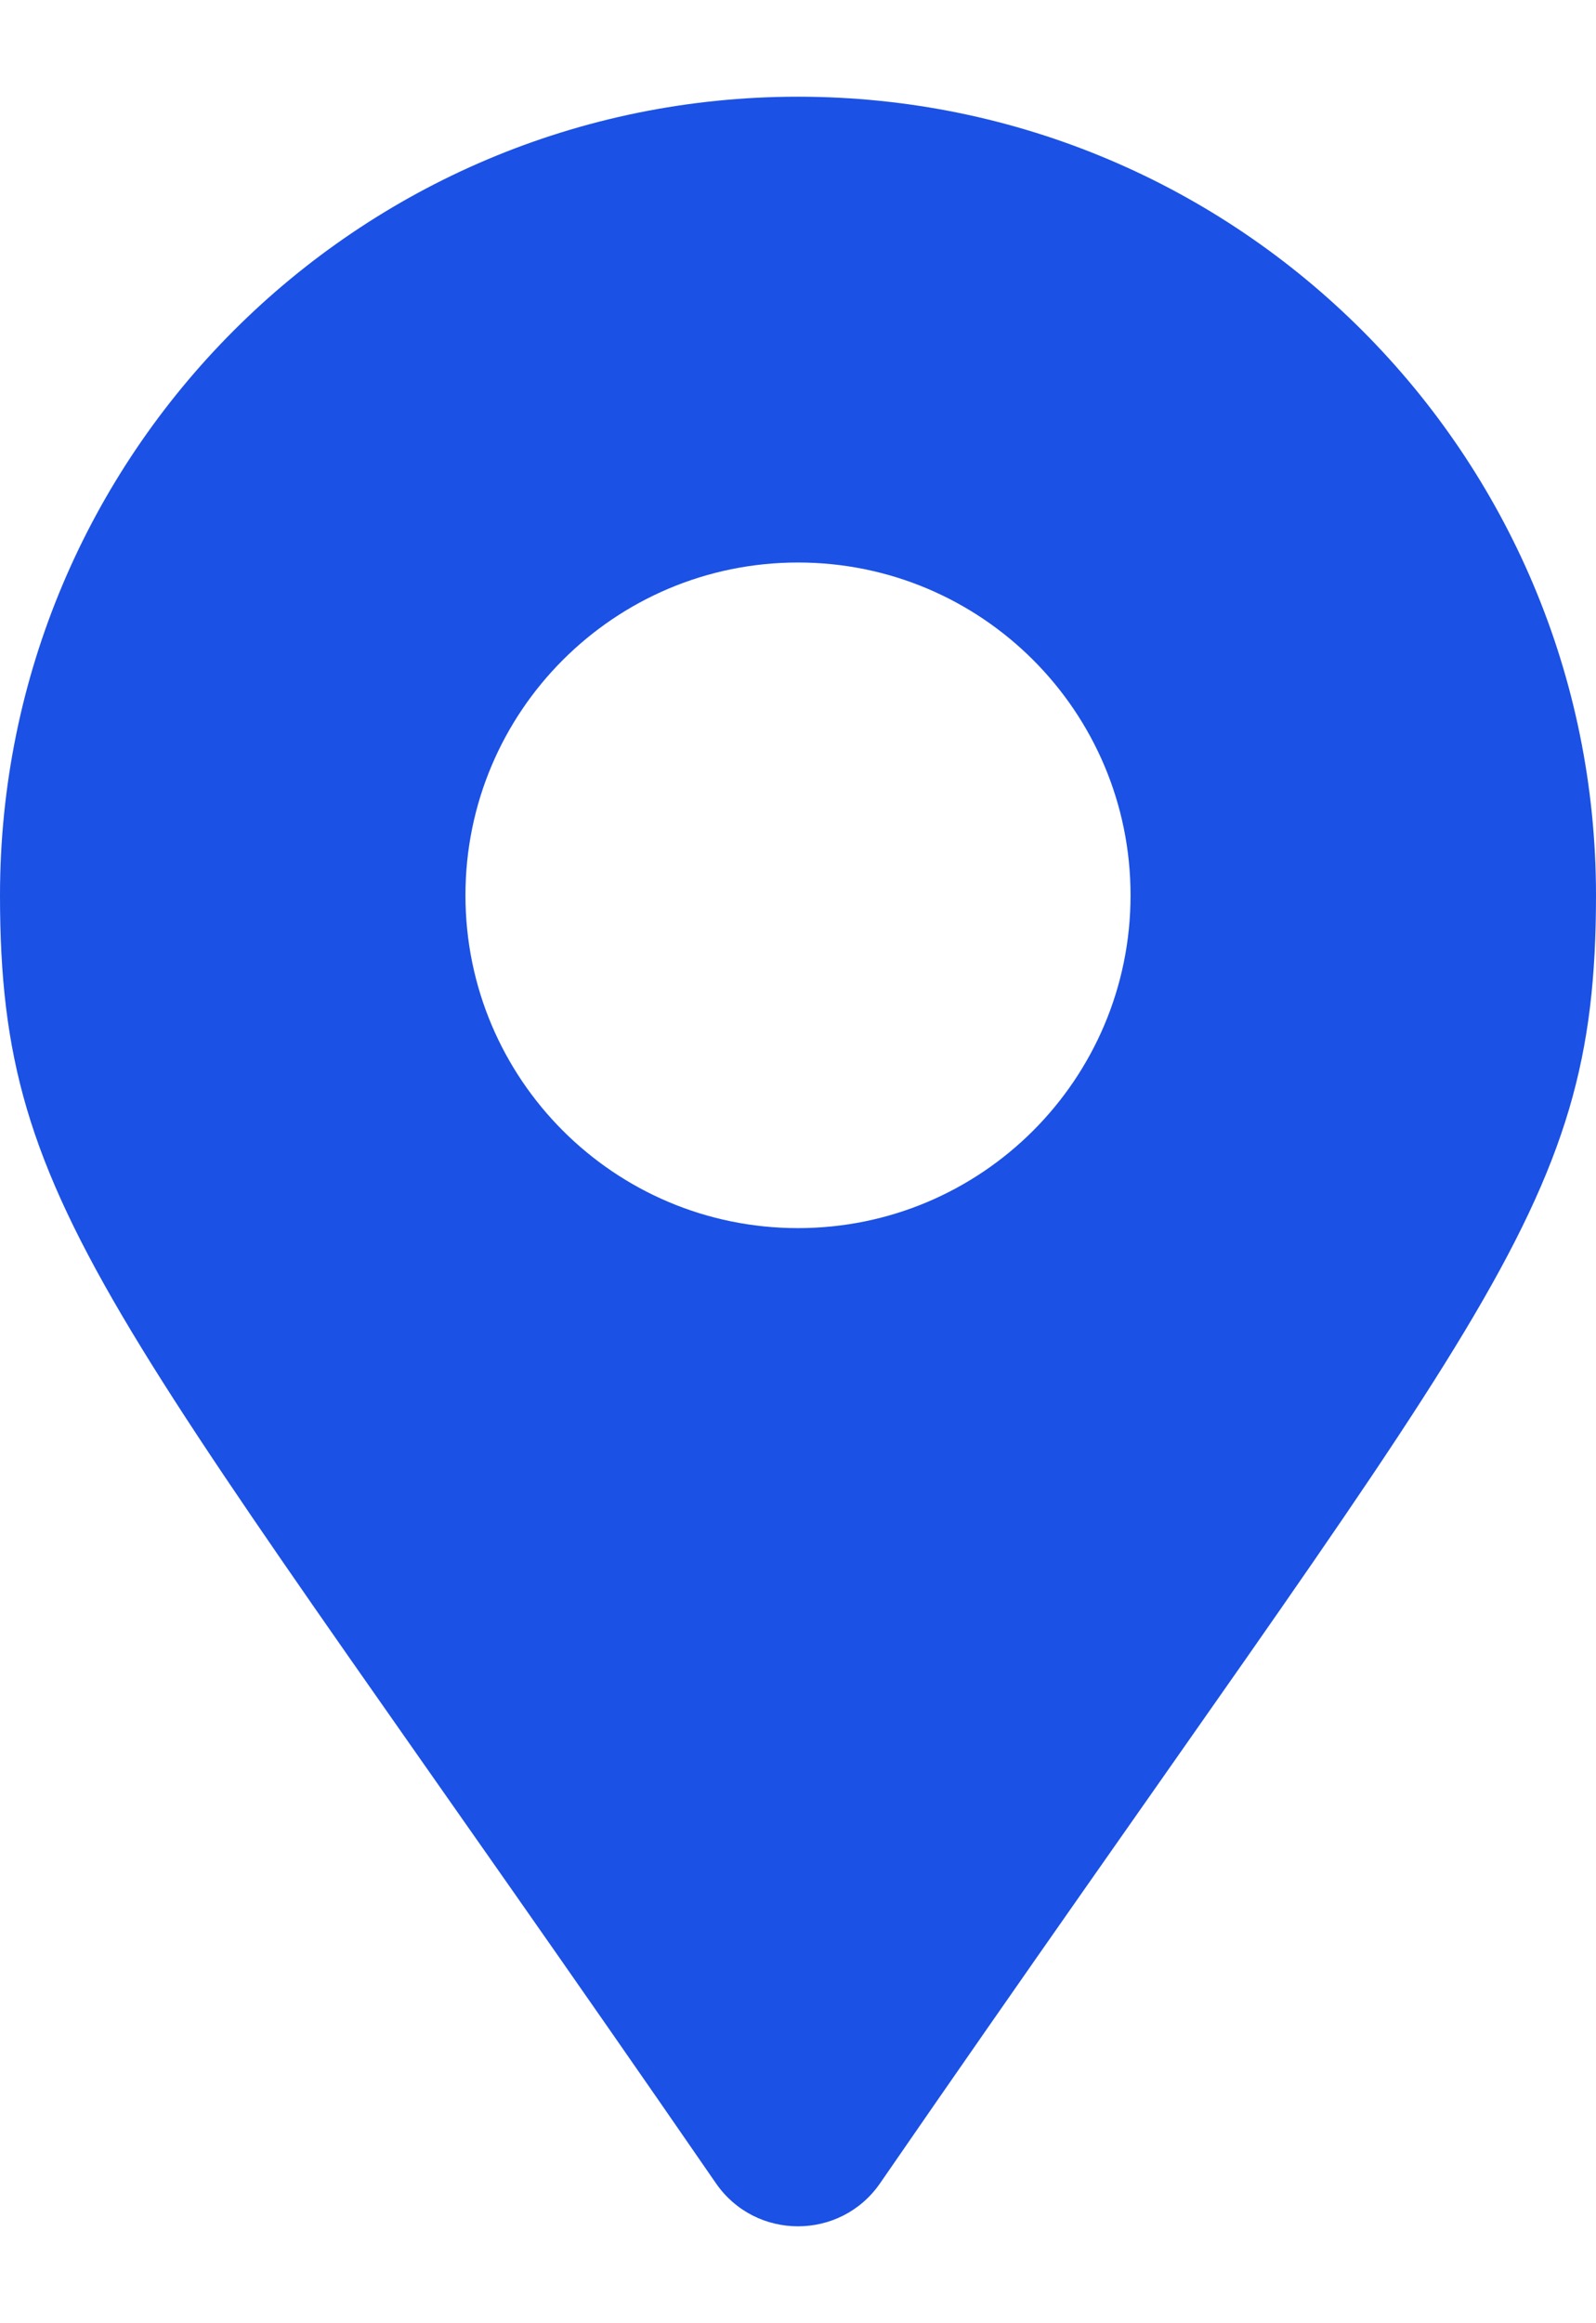 <svg width="11" height="16" viewBox="0 0 11 16" fill="none" xmlns="http://www.w3.org/2000/svg">
<g clip-path="url(#clip0_13017_11707)">
<path d="M4.935 15.037C0.773 9.003 0 8.384 0 6.166C0 3.128 2.462 0.666 5.5 0.666C8.538 0.666 11 3.128 11 6.166C11 8.384 10.227 9.003 6.065 15.037C5.792 15.431 5.208 15.431 4.935 15.037ZM5.5 8.458C6.766 8.458 7.792 7.432 7.792 6.166C7.792 4.9 6.766 3.874 5.5 3.874C4.234 3.874 3.208 4.9 3.208 6.166C3.208 7.432 4.234 8.458 5.5 8.458Z" fill="#1B51E5"/>
</g>
<defs>
<clipPath id="clip0_13017_11707">
<rect width="11" height="14.667" fill="white" transform="translate(0 0.666)"/>
</clipPath>
</defs>
</svg>
